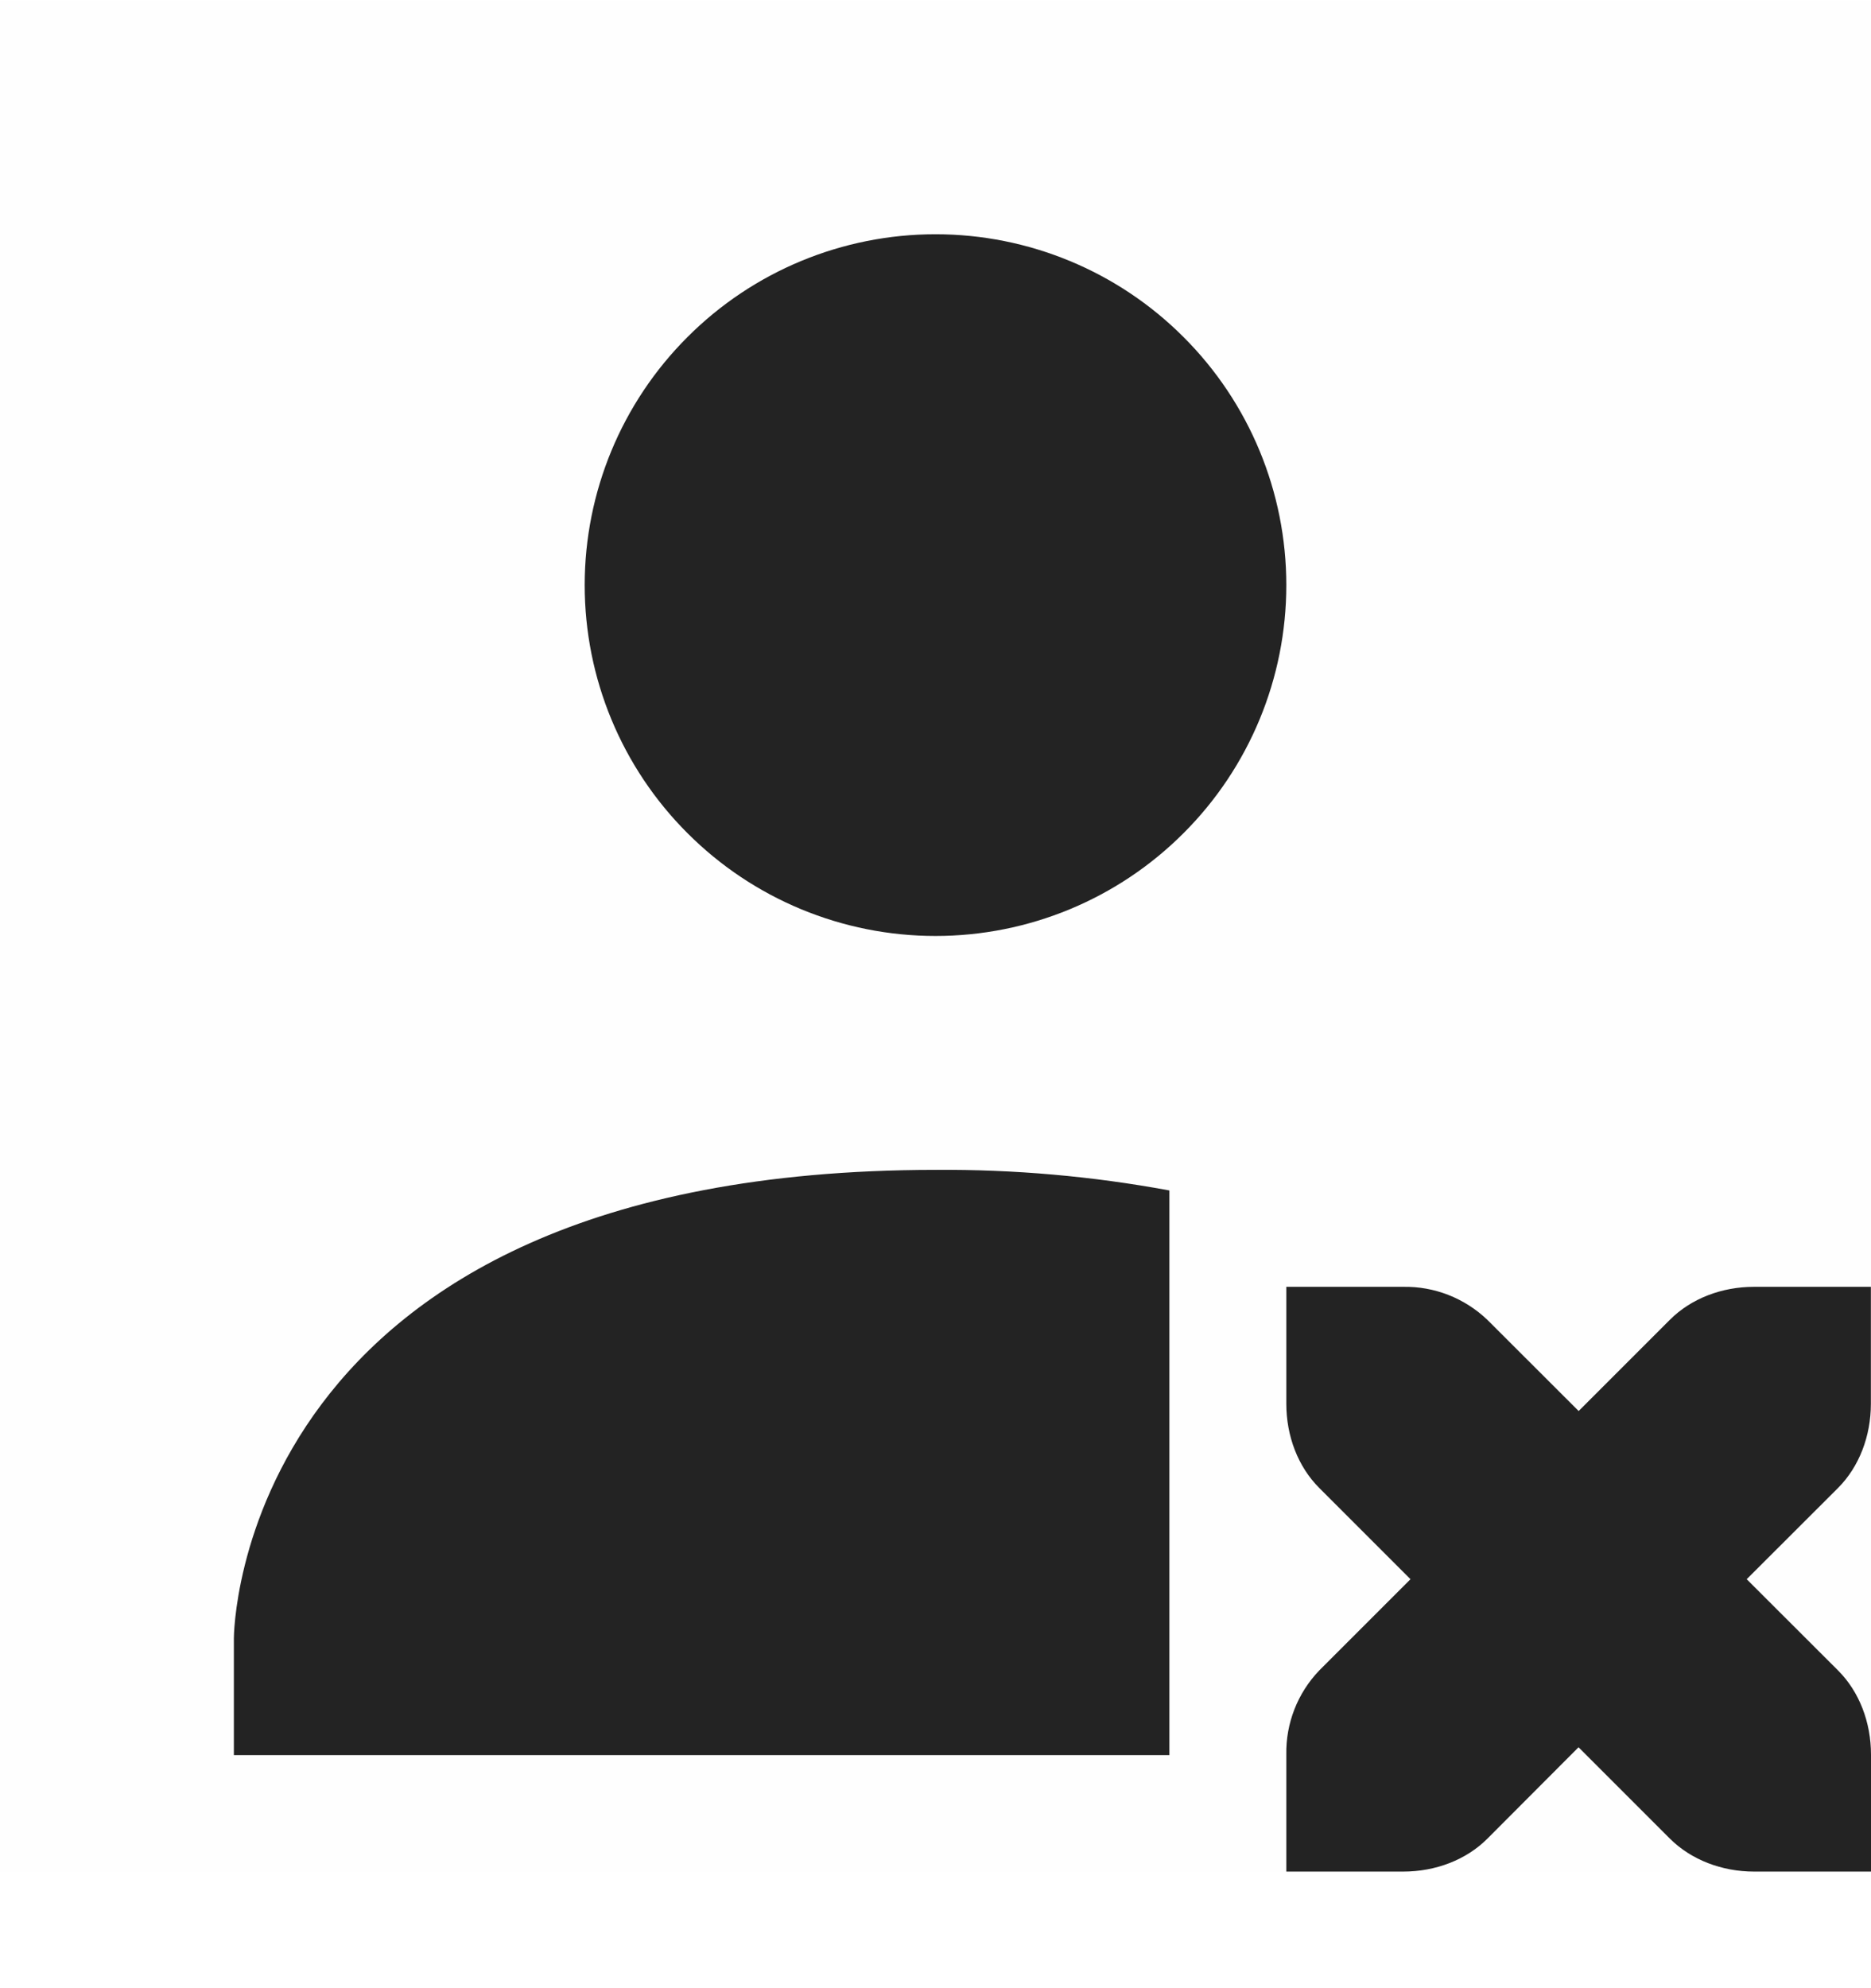 <svg width="16" height="17" viewBox="0 0 16 17" fill="none" xmlns="http://www.w3.org/2000/svg">
<g clip-path="url(#clip0_412_3762)">
<path d="M0 0.003H16V16.003H0V0.003Z" fill="#808080" fill-opacity="0.01"/>
<path d="M8 2.003C7.204 2.003 6.441 2.319 5.879 2.882C5.316 3.444 5 4.207 5 5.003C5 5.799 5.316 6.562 5.879 7.124C6.441 7.687 7.204 8.003 8 8.003C8.796 8.003 9.559 7.687 10.121 7.124C10.684 6.562 11 5.799 11 5.003C11 4.207 10.684 3.444 10.121 2.882C9.559 2.319 8.796 2.003 8 2.003ZM8 10.003C2 10.006 2 14.007 2 14.007V15.007H10V10.179C9.34 10.057 8.671 9.998 8 10.003Z" fill="#232323"/>
<path d="M11 11.003V12.003C11 12.279 11.1 12.541 11.281 12.722L12.062 13.503L11.281 14.284C11.096 14.477 10.995 14.736 11 15.003V16.003H12C12.276 16.003 12.538 15.903 12.719 15.722L13.499 14.94L14.281 15.722C14.462 15.902 14.724 16.003 15 16.003H16V15.003C16 14.727 15.9 14.465 15.719 14.284L14.937 13.503L15.719 12.722C15.899 12.541 15.999 12.279 15.999 12.003V11.003H14.999C14.724 11.003 14.462 11.103 14.281 11.284L13.5 12.065L12.719 11.285C12.525 11.1 12.267 10.998 11.999 11.003H11Z" fill="#232323"/>
</g>
<defs>
<clipPath id="clip0_412_3762">
<rect width="16.001" height="16.007" fill="white"/>
</clipPath>
</defs>
</svg>
